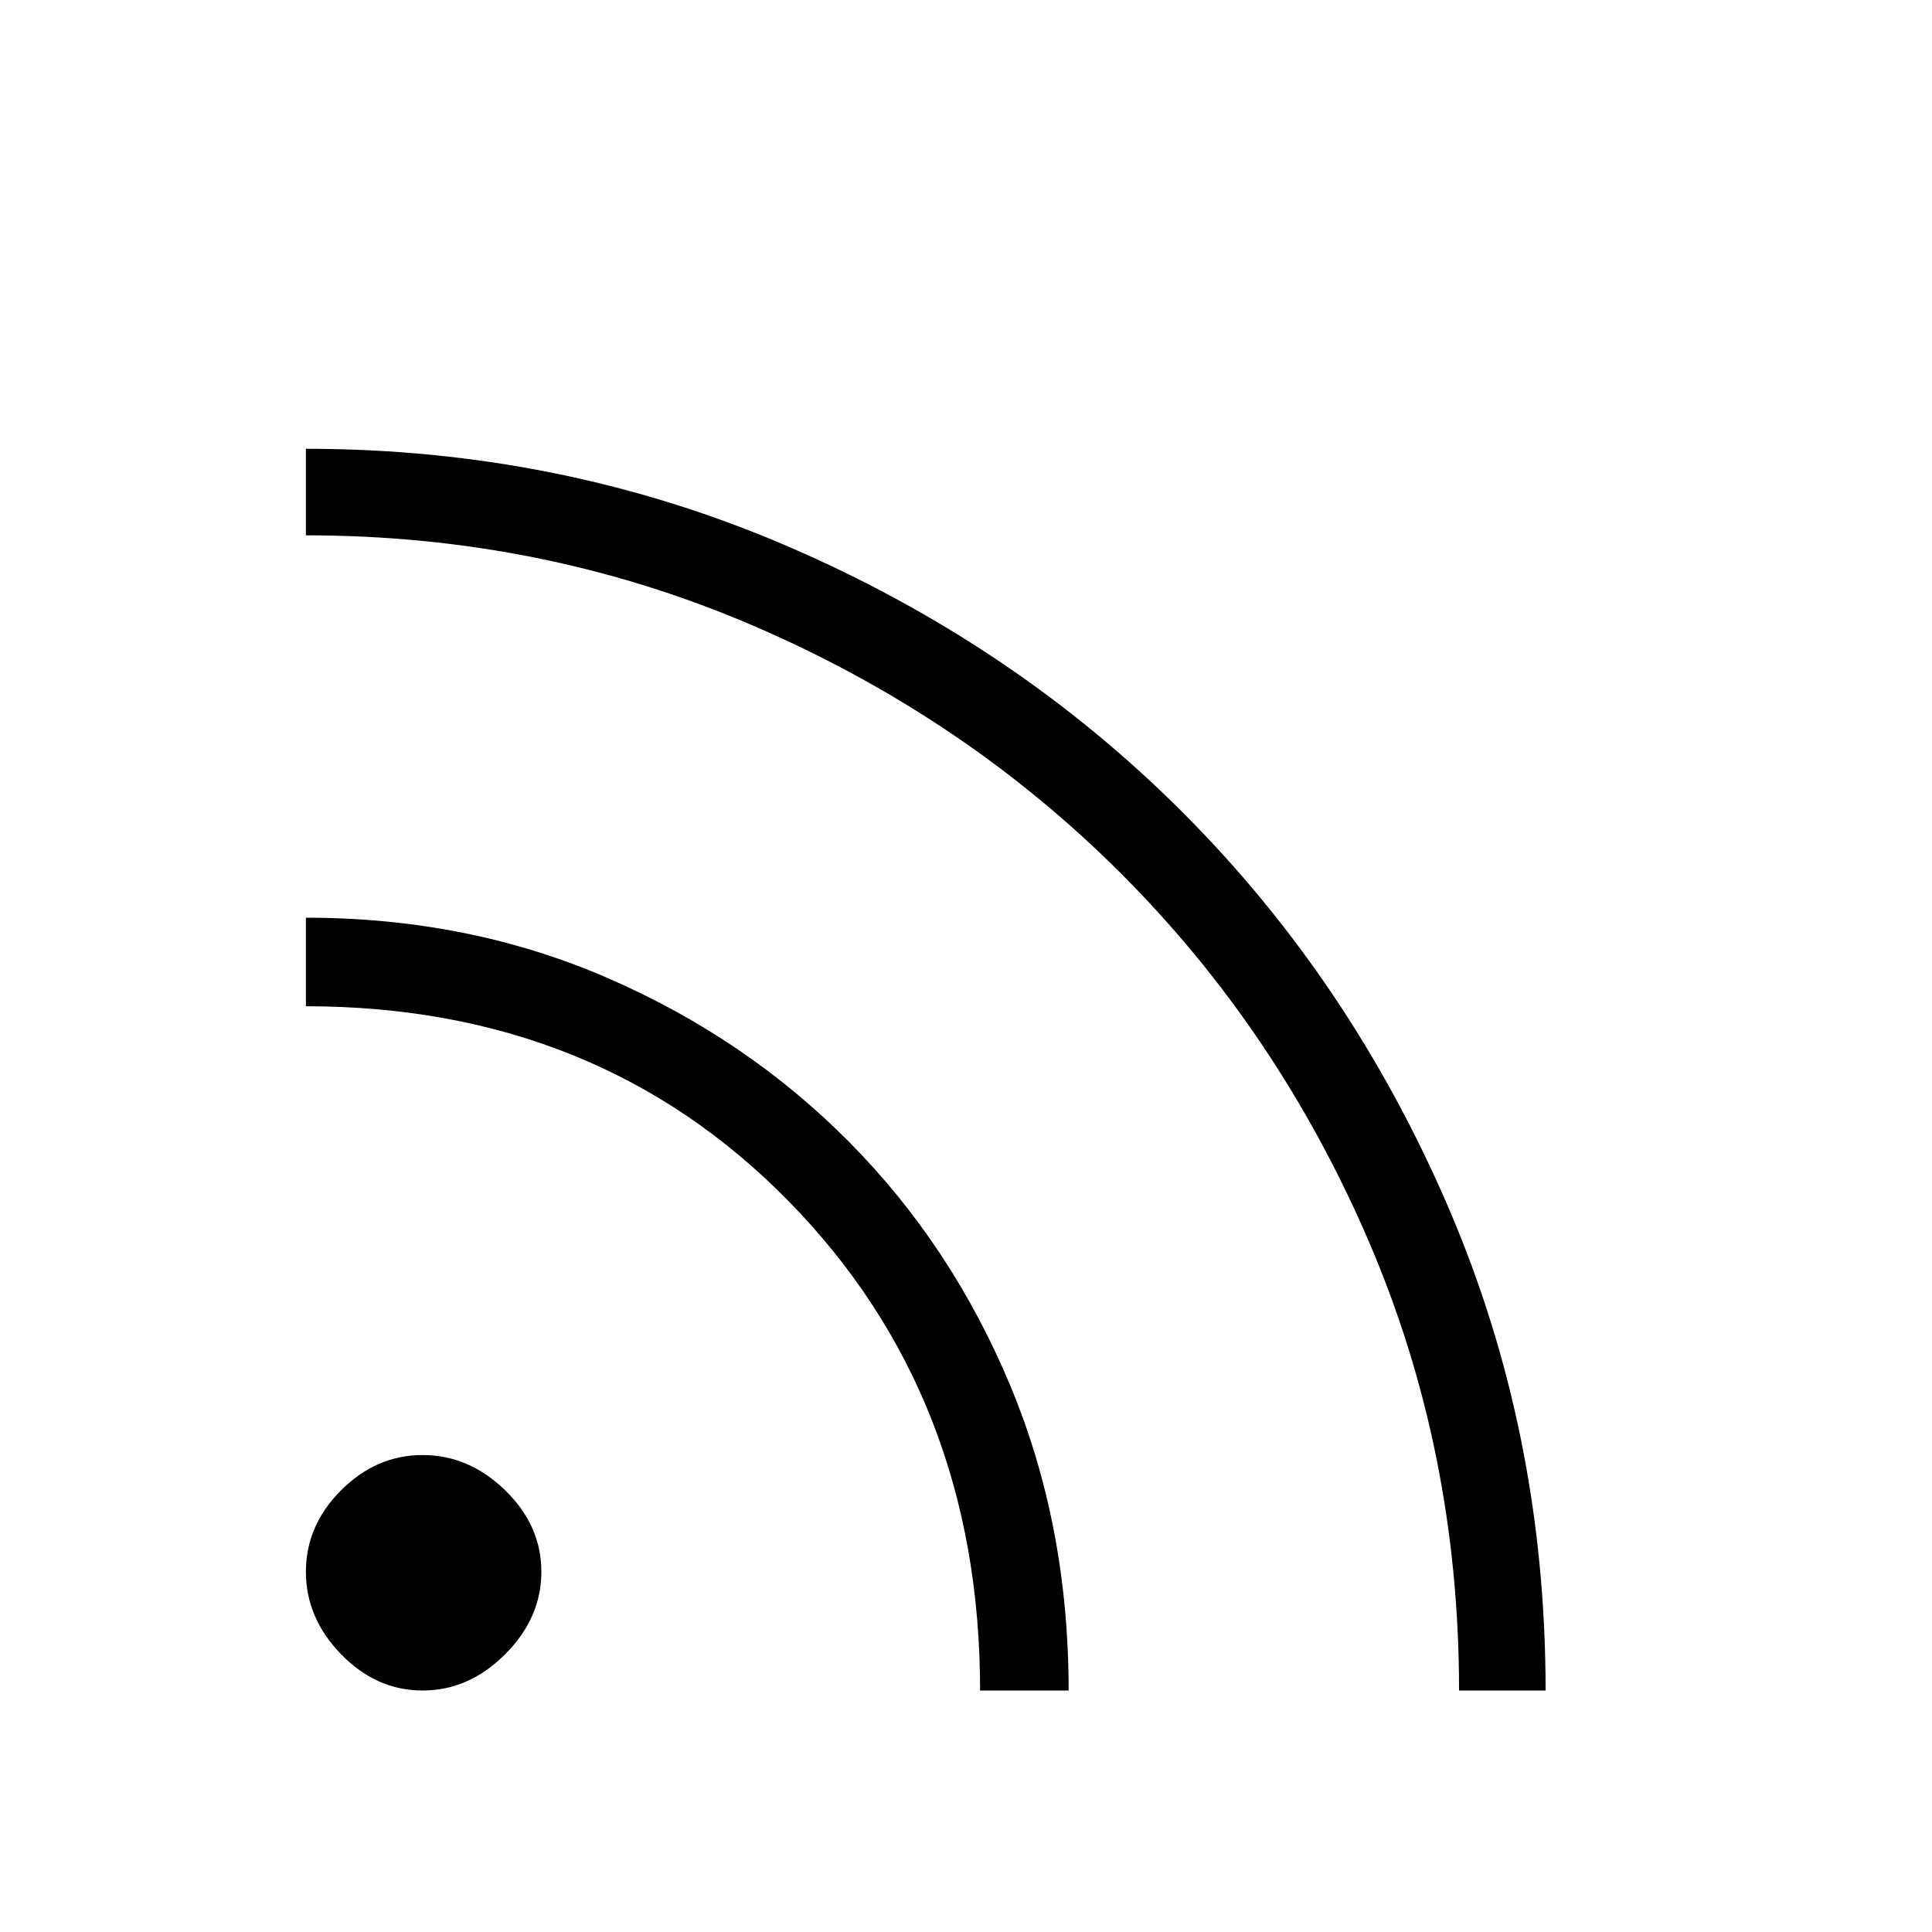 <svg xmlns="http://www.w3.org/2000/svg" height="48" width="48"><path d="M10.5 42Q9.35 42 8.475 41.1Q7.6 40.2 7.6 39.05Q7.6 37.9 8.475 37.025Q9.35 36.15 10.5 36.15Q11.65 36.15 12.55 37.025Q13.45 37.9 13.45 39.05Q13.45 40.2 12.55 41.1Q11.65 42 10.5 42ZM36.25 42Q36.25 36.05 34 30.825Q31.75 25.6 27.85 21.7Q23.95 17.8 18.725 15.55Q13.5 13.3 7.6 13.3V11.15Q13.95 11.15 19.575 13.575Q25.2 16 29.375 20.175Q33.55 24.35 35.975 29.975Q38.4 35.6 38.4 42ZM24.35 42Q24.35 34.7 19.6 29.85Q14.85 25 7.6 25V22.8Q11.65 22.8 15.1 24.3Q18.55 25.8 21.1 28.375Q23.65 30.95 25.1 34.425Q26.55 37.9 26.55 42Z"/></svg>